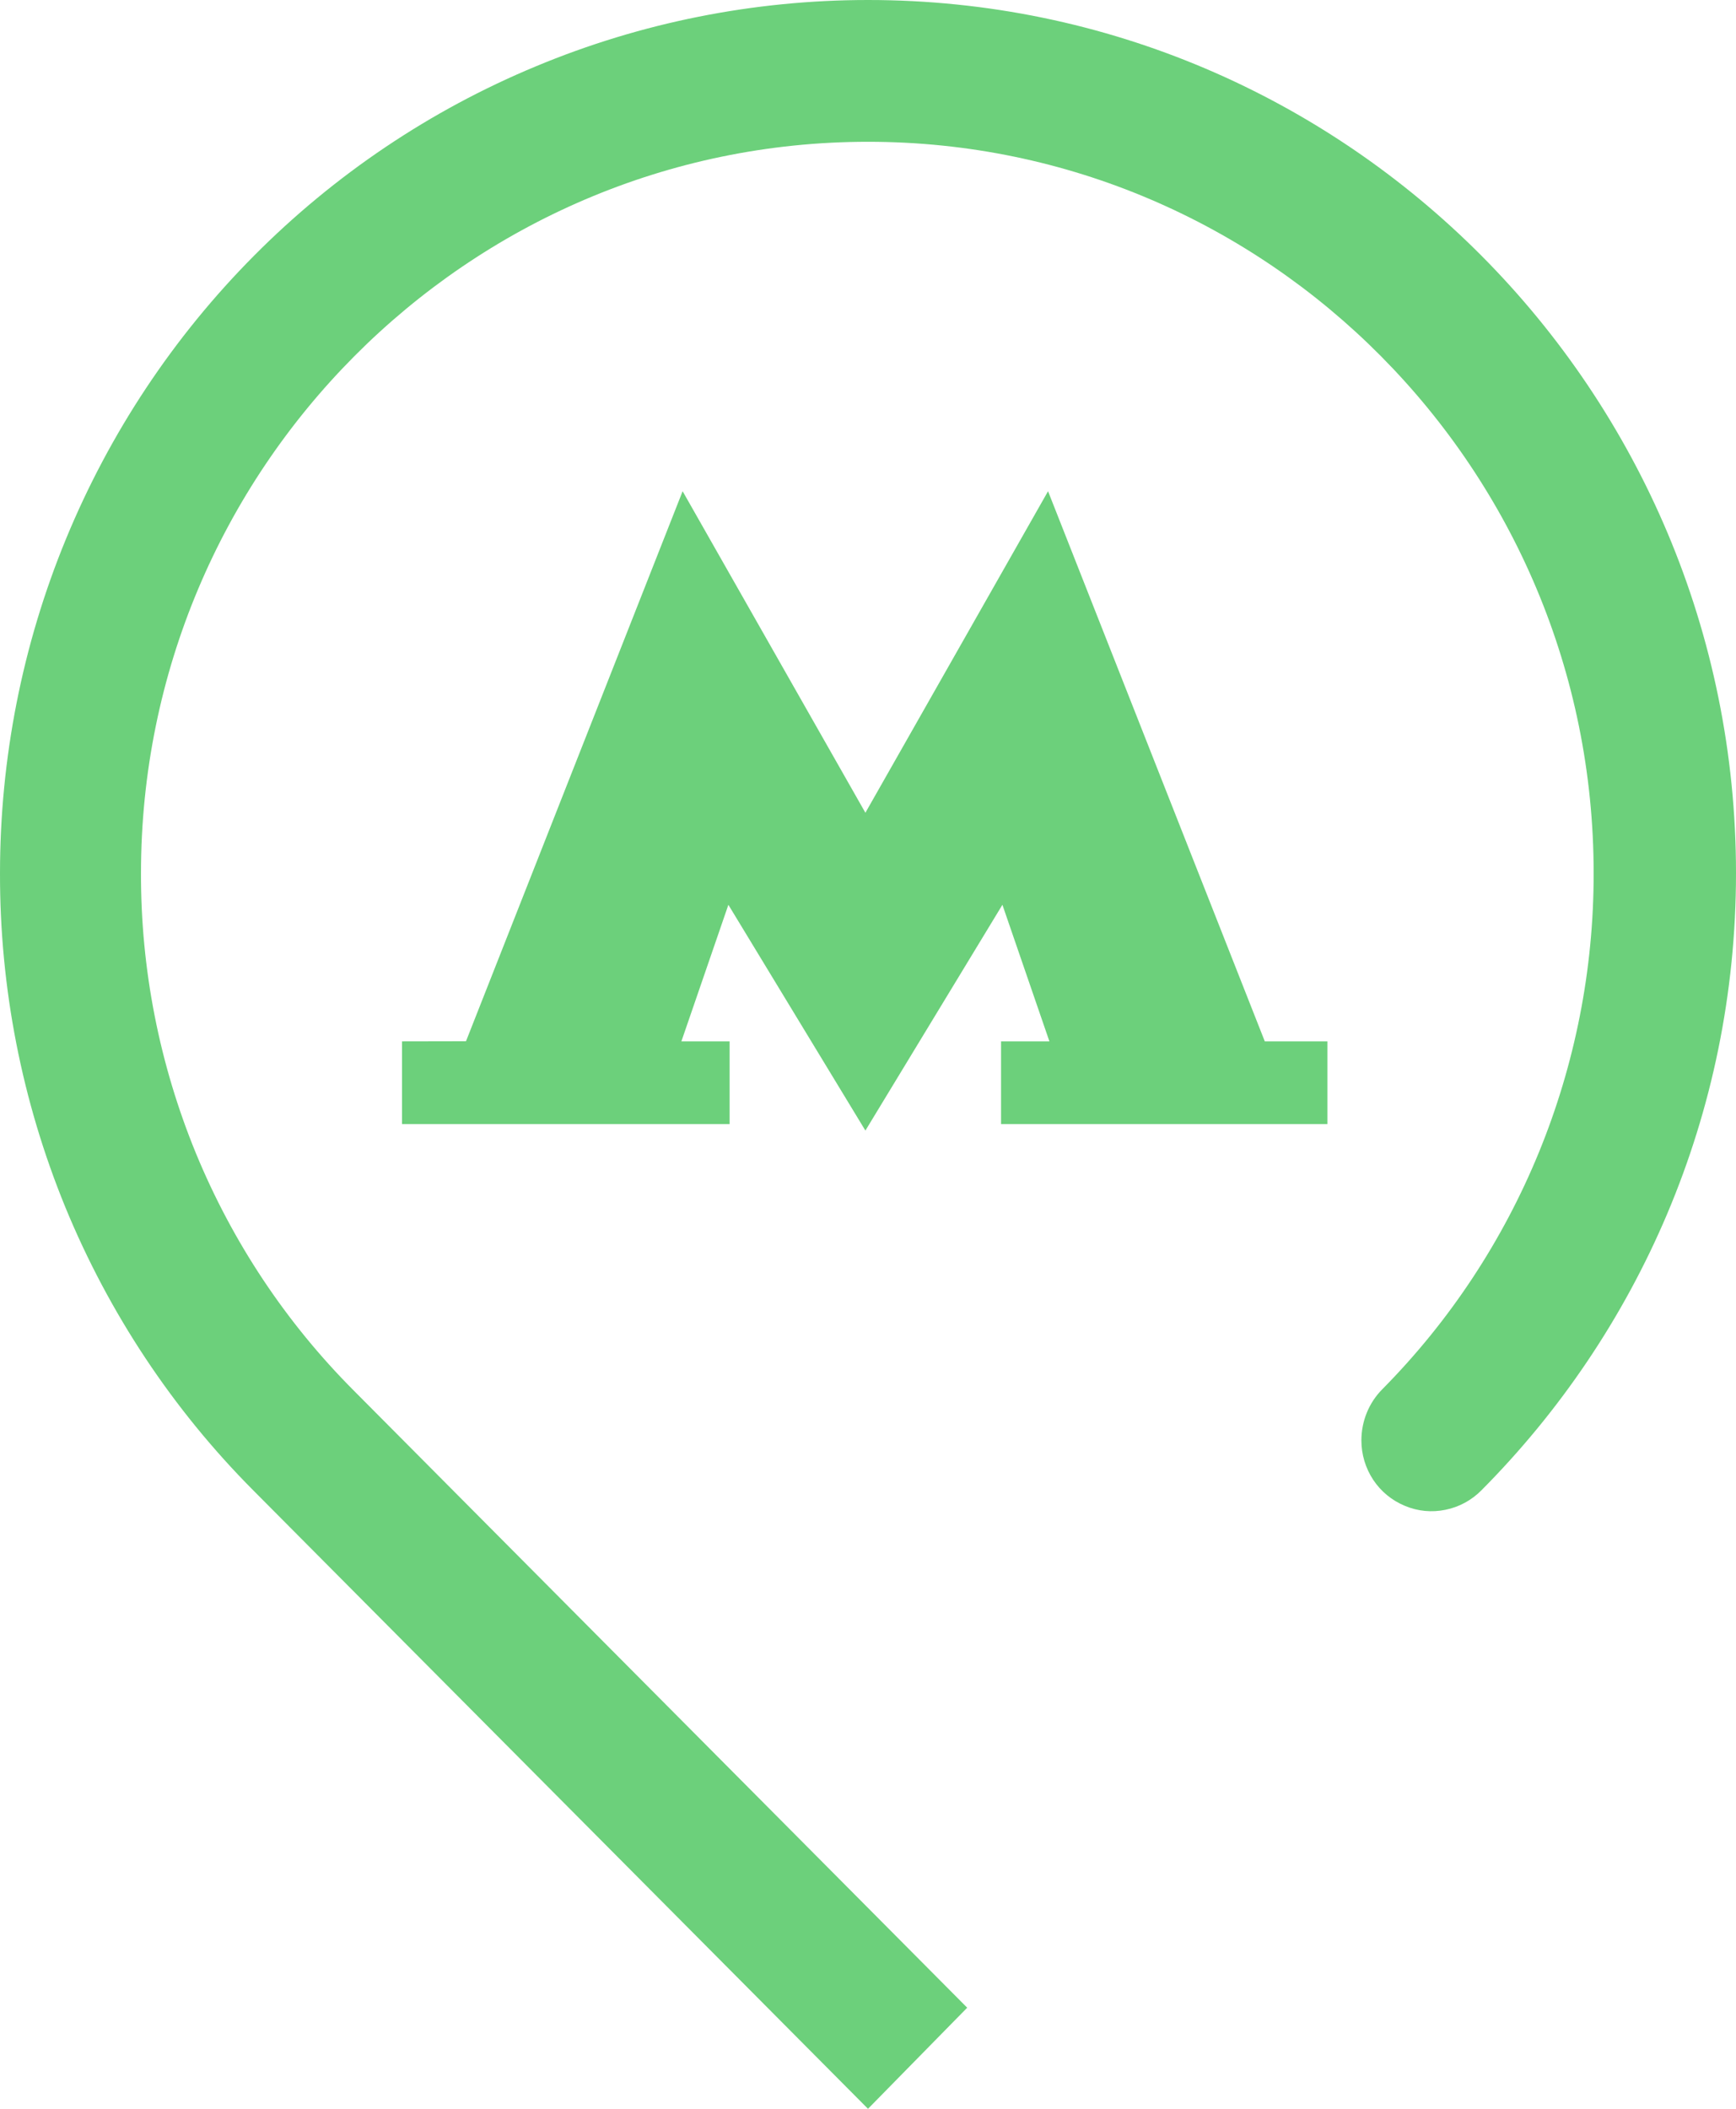 <svg width="14" height="17" viewBox="0 0 14 17" fill="none" xmlns="http://www.w3.org/2000/svg">
<path d="M3.758 8.394L5.505 3.96L6.979 6.552L8.452 3.96L10.2 8.395H10.705V9.062H8.073V8.395H8.463L8.084 7.294L6.979 9.114L5.874 7.294L5.495 8.395H5.884V9.062H3.242V8.395L3.758 8.394ZM2.57492e-05 7.039C-0 6.115 0.18 5.199 0.532 4.345C0.884 3.491 1.399 2.715 2.049 2.061C2.699 1.407 3.471 0.888 4.321 0.535C5.17 0.181 6.081 -0 7 8.9192e-07C10.863 8.9192e-07 14 3.154 14 7.039C14 8.987 13.21 10.744 11.947 12.014C11.868 12.094 11.767 12.149 11.657 12.171C11.547 12.194 11.433 12.183 11.329 12.139C11.225 12.096 11.136 12.023 11.074 11.929C11.012 11.835 10.979 11.725 10.979 11.612C10.979 11.457 11.039 11.309 11.147 11.2C12.241 10.095 12.854 8.598 12.852 7.039C12.852 3.79 10.232 1.143 7 1.143C3.768 1.143 1.137 3.79 1.137 7.039C1.135 7.814 1.286 8.581 1.58 9.297C1.875 10.013 2.307 10.663 2.853 11.21L7.8 16.185L7 17L2.042 12.014C1.392 11.361 0.878 10.585 0.527 9.732C0.177 8.878 -0.002 7.963 2.57492e-05 7.039Z" fill="#6CD07B"/>
</svg>
